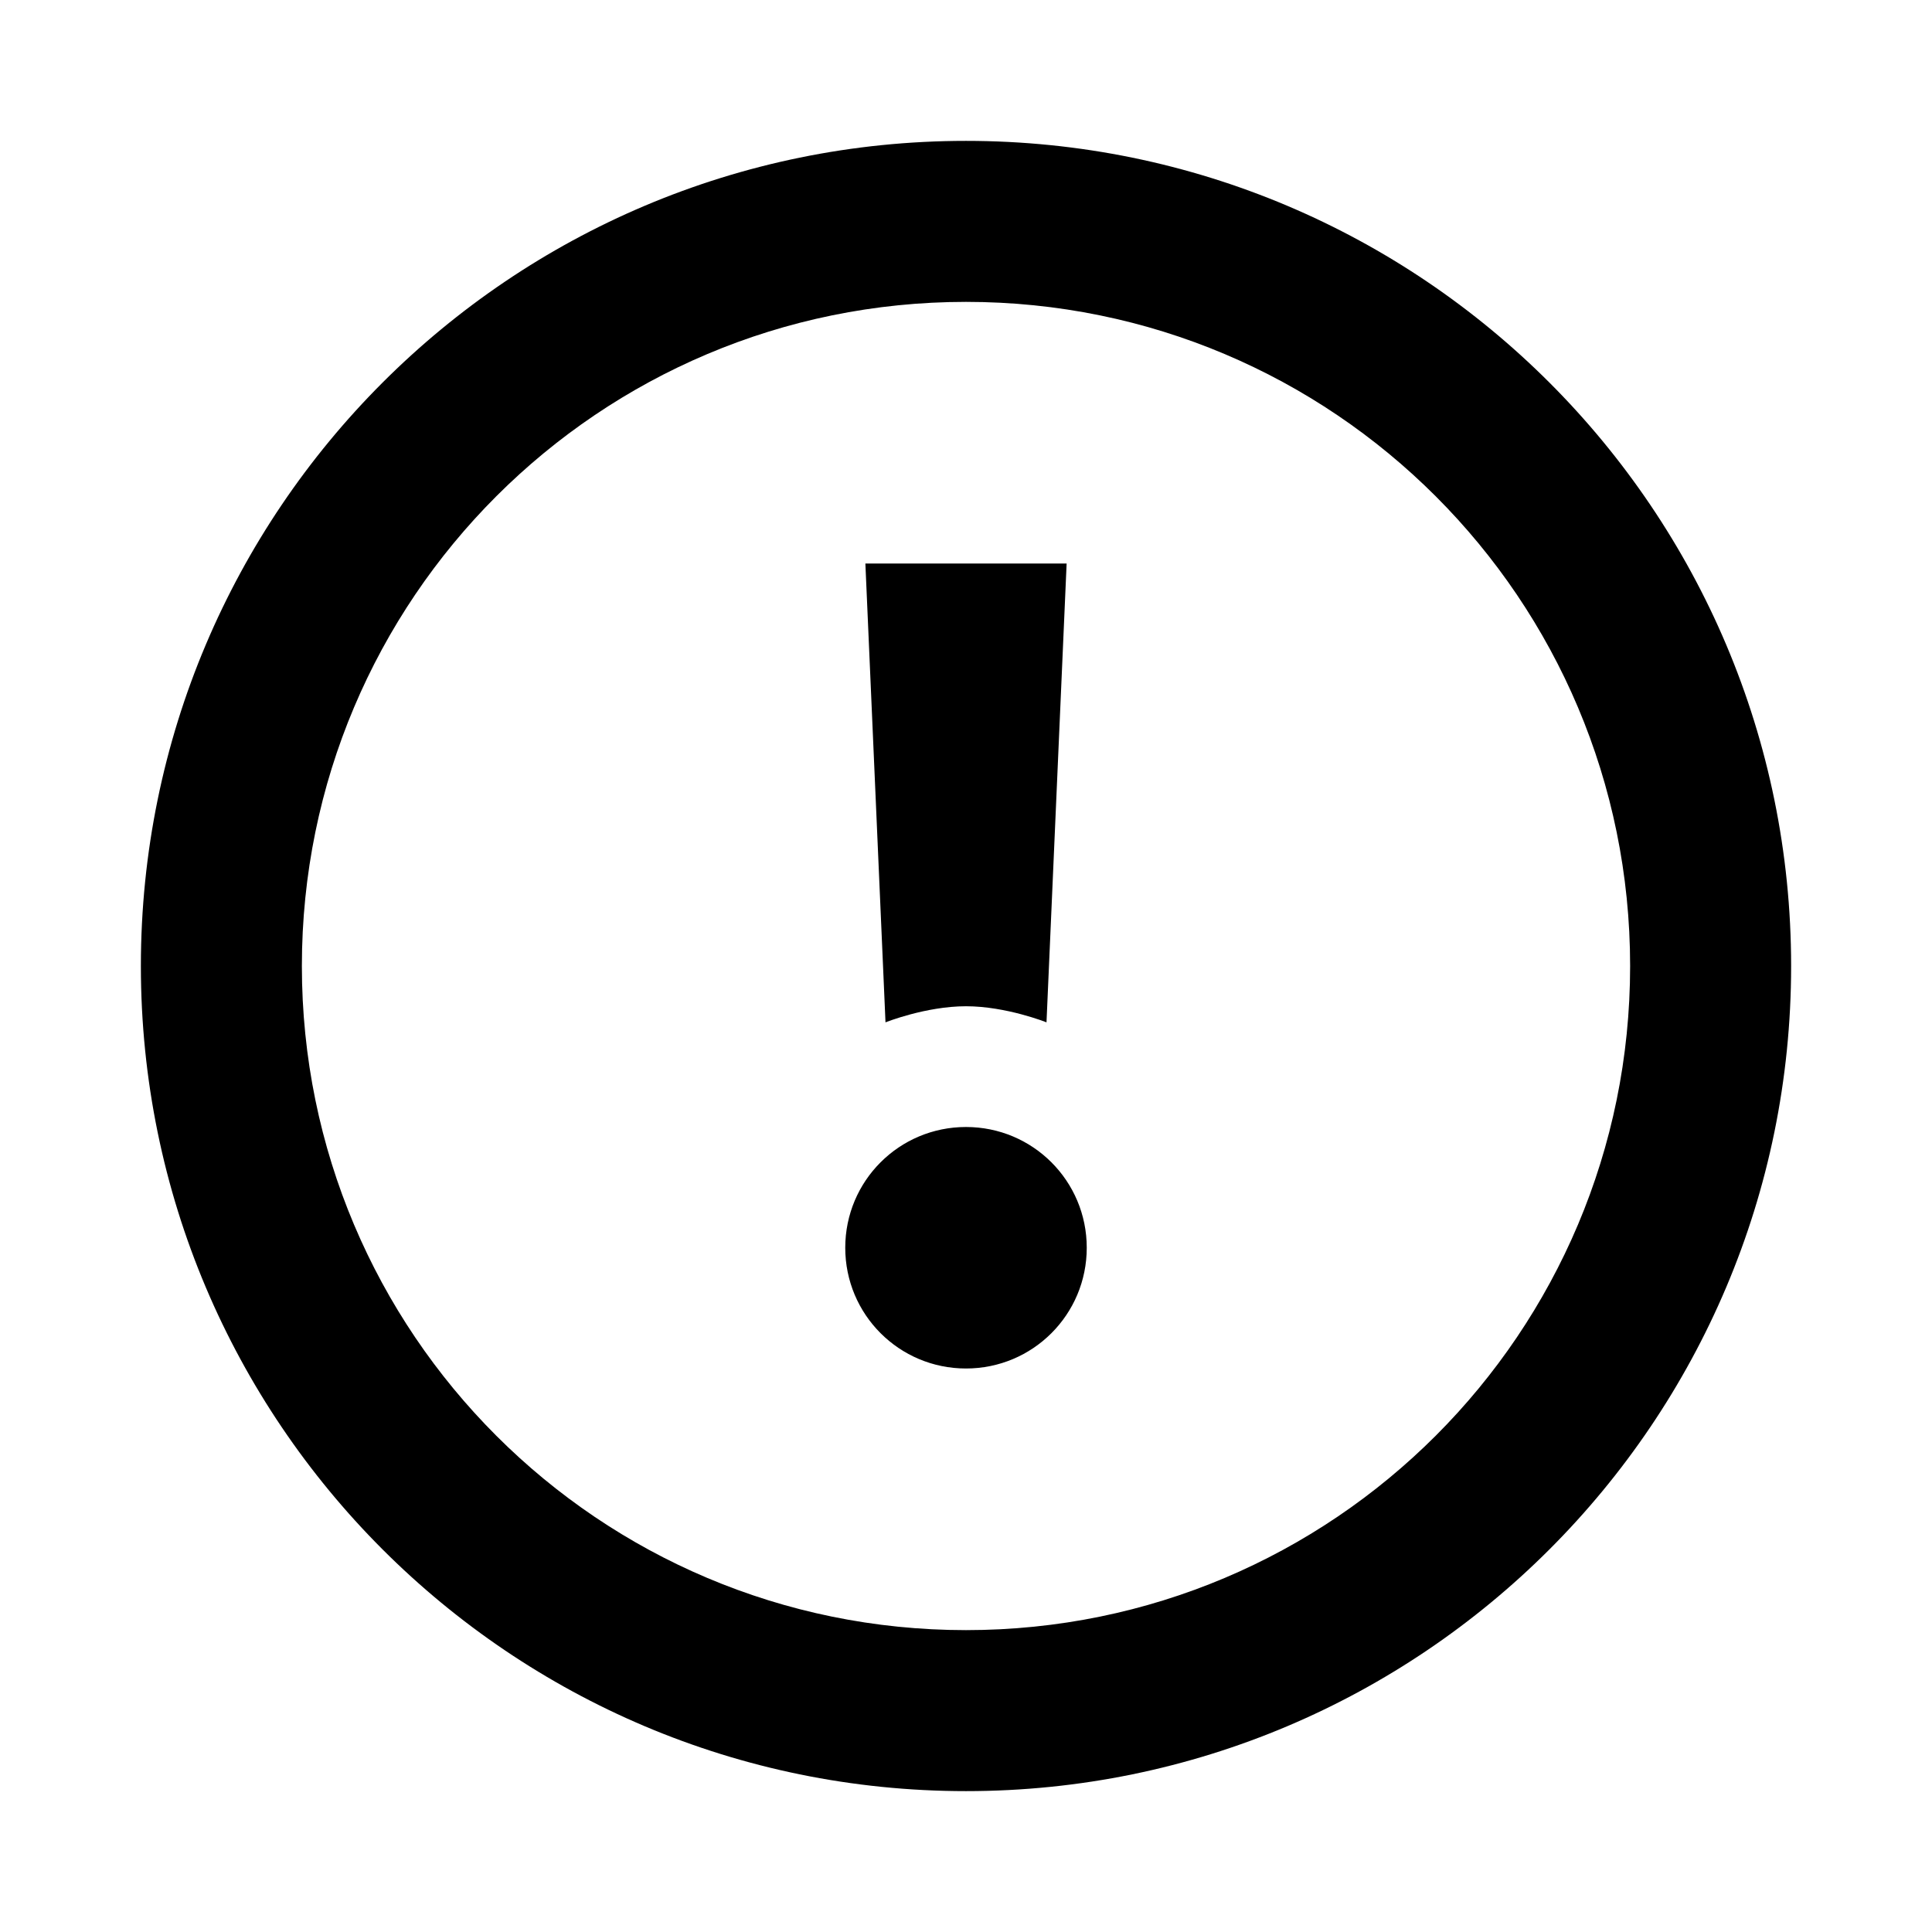<?xml version="1.0" encoding="UTF-8"?>
<svg xmlns="http://www.w3.org/2000/svg" width="24" height="24" viewBox="0 0 24 24">
    <path d="M12 20.25c4.56 0 8.25-3.69 8.25-8.25S16.56 3.75 12 3.75 3.75 7.44 3.75 12s3.69 8.25 8.25 8.25ZM22.25 12c0 5.66-4.59 10.25-10.25 10.25S1.75 17.66 1.75 12 6.34 1.75 12 1.75 22.25 6.34 22.25 12ZM10.5 15.5c0-.83.67-1.5 1.5-1.5s1.5.67 1.5 1.5S12.83 17 12 17s-1.5-.67-1.5-1.5Zm.5-2.8L10.75 7h2.5L13 12.7s-.5-.2-1-.2-1 .2-1 .2Z"/>
</svg>
